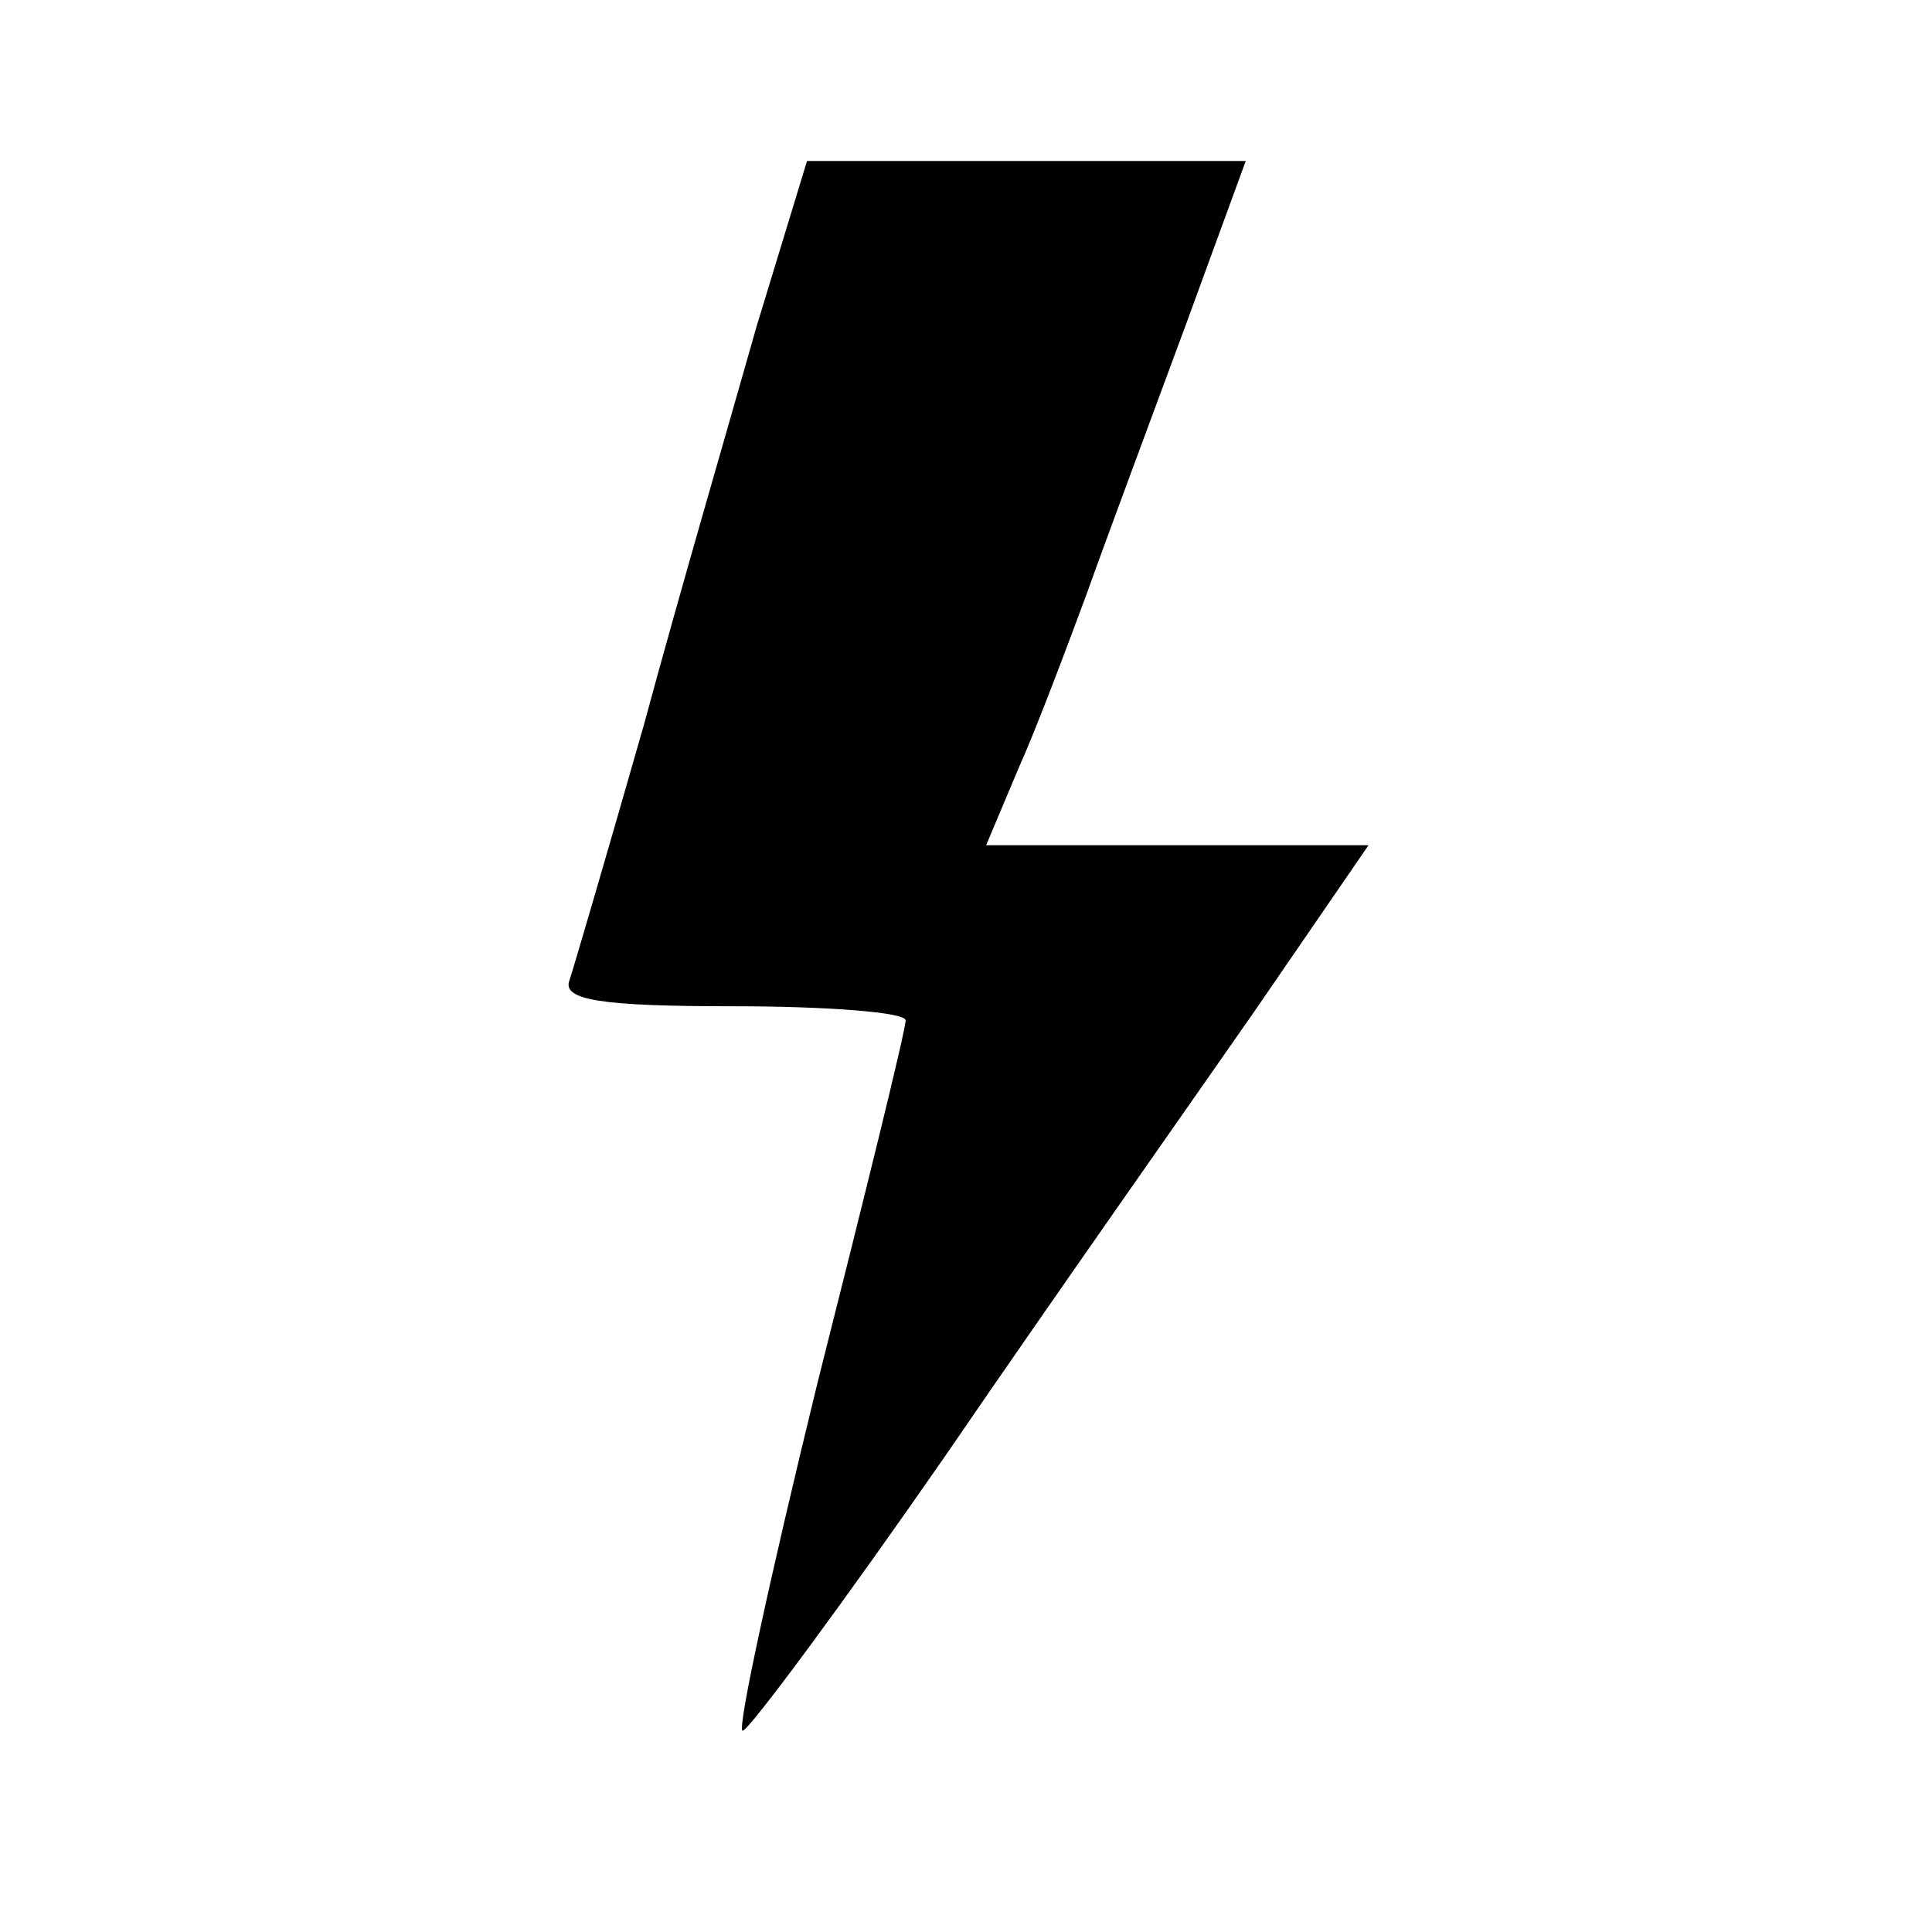 <?xml version="1.0" standalone="no"?>
<!DOCTYPE svg PUBLIC "-//W3C//DTD SVG 20010904//EN"
 "http://www.w3.org/TR/2001/REC-SVG-20010904/DTD/svg10.dtd">
<svg version="1.0" xmlns="http://www.w3.org/2000/svg"
 width="96pt" height="96pt" viewBox="0 0 96 96"
 preserveAspectRatio="xMidYMid meet">
<g transform="translate(0,96) scale(0.1,-0.1)"
fill="#000000" stroke="none">
<path d="M376 798 c-13 -46 -39 -135 -56 -198 -18 -63 -35 -121 -37 -127 -4
-10 16 -13 81 -13 47 0 86 -3 86 -7 0 -5 -20 -86 -44 -181 -23 -94 -40 -172
-37 -172 3 0 49 62 101 137 52 76 121 174 153 220 l57 83 -95 0 -95 0 16 38
c9 20 24 60 34 87 10 28 32 87 49 133 l30 82 -109 0 -109 0 -25 -82z"/>
</g>
</svg>
